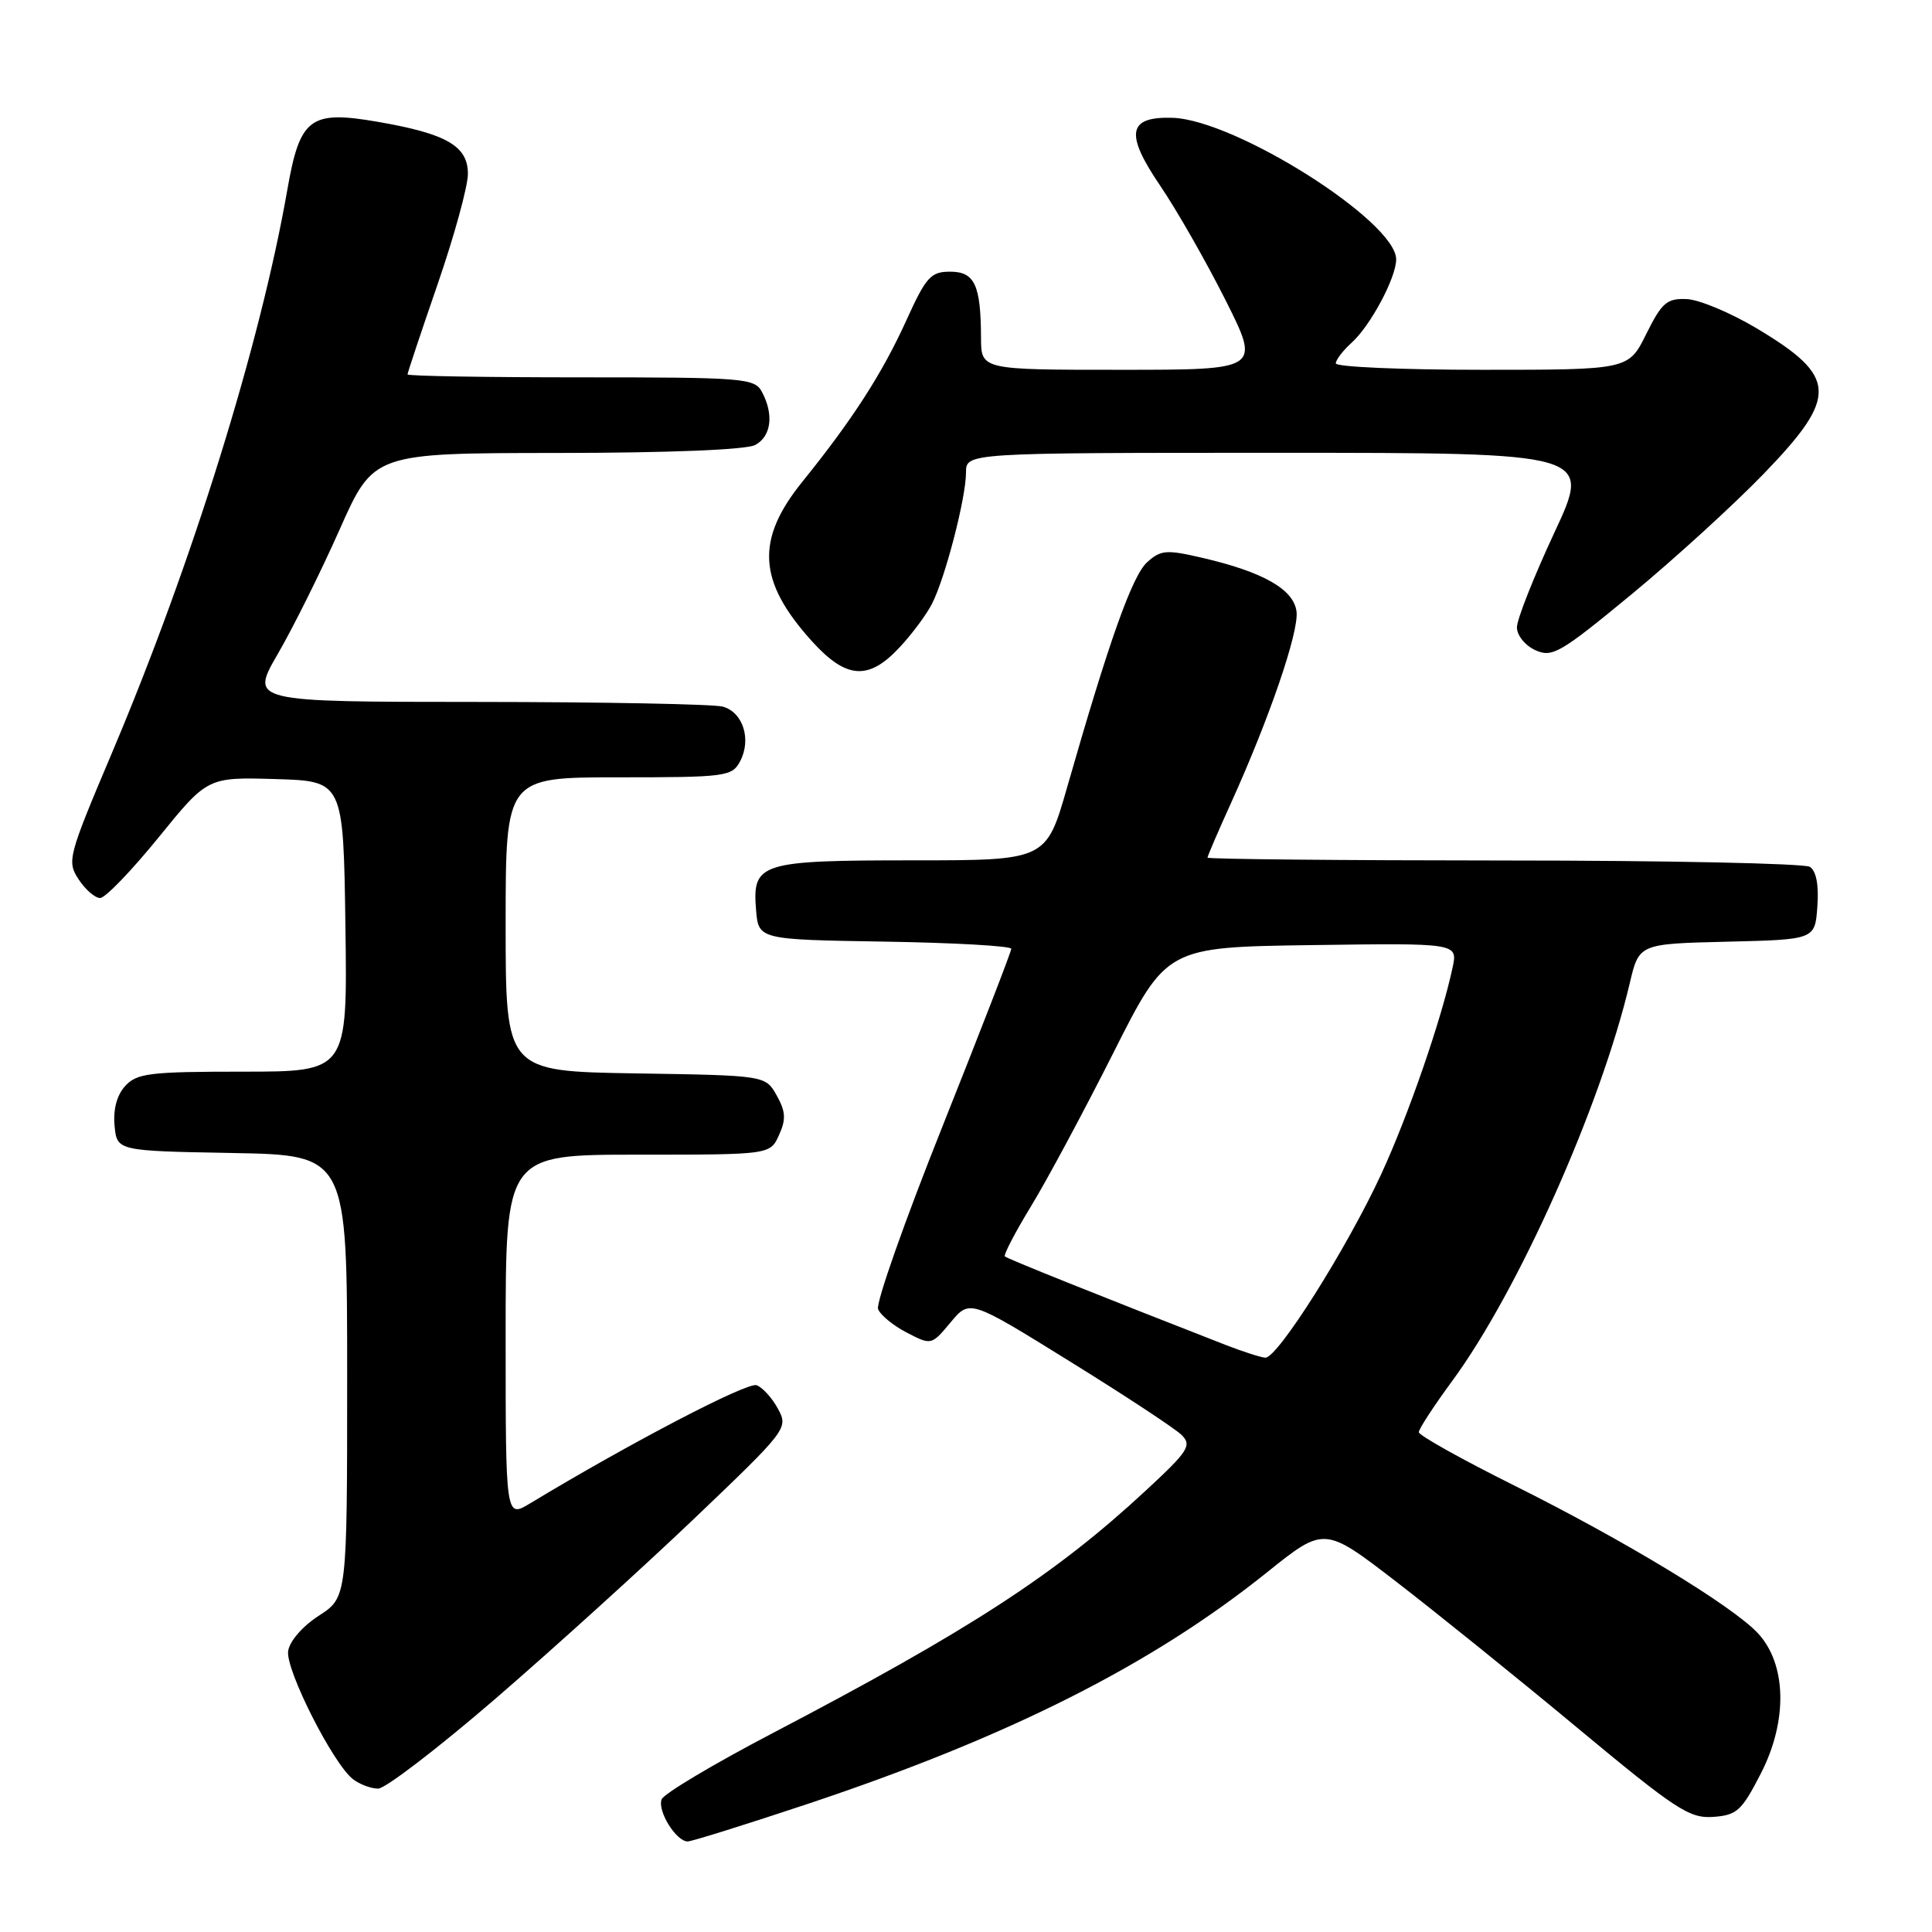 <?xml version="1.0" encoding="UTF-8" standalone="no"?>
<!DOCTYPE svg PUBLIC "-//W3C//DTD SVG 1.1//EN" "http://www.w3.org/Graphics/SVG/1.1/DTD/svg11.dtd" >
<svg xmlns="http://www.w3.org/2000/svg" xmlns:xlink="http://www.w3.org/1999/xlink" version="1.1" viewBox="0 0 256 256">
 <g >
 <path fill="currentColor"
d=" M 107.14 238.99 C 133.76 230.10 152.61 220.59 167.84 208.38 C 175.48 202.25 175.48 202.25 184.99 209.57 C 190.22 213.60 201.03 222.31 209.00 228.94 C 222.04 239.78 223.85 240.97 227.00 240.75 C 230.15 240.52 230.78 239.95 233.32 235.00 C 236.91 228.02 236.74 220.49 232.92 216.40 C 229.50 212.75 215.17 204.07 200.51 196.77 C 193.63 193.34 188.00 190.19 188.00 189.77 C 188.00 189.35 189.98 186.31 192.40 183.02 C 201.14 171.15 212.09 146.64 215.95 130.28 C 217.18 125.06 217.18 125.06 228.84 124.78 C 240.50 124.50 240.50 124.50 240.81 120.10 C 241.02 117.26 240.66 115.40 239.81 114.86 C 239.09 114.41 220.84 114.02 199.25 114.02 C 177.66 114.01 160.00 113.84 160.00 113.64 C 160.00 113.44 161.39 110.21 163.09 106.46 C 168.19 95.21 172.11 83.77 171.80 81.06 C 171.45 78.10 167.41 75.79 159.25 73.90 C 154.55 72.81 153.80 72.87 152.00 74.50 C 150.03 76.28 146.96 84.90 141.42 104.25 C 138.63 114.00 138.63 114.00 121.00 114.00 C 100.71 114.00 99.67 114.33 100.18 120.54 C 100.50 124.50 100.50 124.50 117.25 124.77 C 126.46 124.92 134.00 125.35 134.00 125.72 C 134.00 126.09 129.90 136.66 124.90 149.21 C 119.89 161.75 116.04 172.67 116.35 173.46 C 116.65 174.25 118.36 175.65 120.16 176.58 C 123.41 178.26 123.42 178.26 125.96 175.22 C 128.50 172.17 128.50 172.17 141.77 180.40 C 149.07 184.92 155.74 189.31 156.58 190.15 C 157.95 191.53 157.47 192.28 151.81 197.52 C 139.81 208.64 128.61 215.92 102.36 229.66 C 94.56 233.74 87.95 237.68 87.67 238.42 C 87.08 239.95 89.59 244.00 91.12 244.00 C 91.67 244.00 98.88 241.74 107.14 238.99 Z  M 65.67 225.07 C 73.28 218.50 85.12 207.77 92.00 201.21 C 104.29 189.48 104.47 189.24 103.10 186.70 C 102.34 185.27 101.06 183.86 100.26 183.55 C 99.06 183.08 83.47 191.21 70.25 199.20 C 67.00 201.16 67.00 201.16 67.00 177.08 C 67.00 153.00 67.00 153.00 84.52 153.00 C 102.04 153.00 102.04 153.00 103.22 150.41 C 104.17 148.32 104.11 147.29 102.92 145.16 C 101.43 142.50 101.43 142.50 84.21 142.23 C 67.00 141.95 67.00 141.95 67.00 122.48 C 67.00 103.00 67.00 103.00 81.96 103.00 C 96.13 103.00 96.99 102.89 98.05 100.91 C 99.61 98.00 98.46 94.36 95.76 93.63 C 94.52 93.30 79.92 93.02 63.31 93.01 C 33.13 93.00 33.13 93.00 36.81 86.65 C 38.84 83.16 42.52 75.75 45.00 70.17 C 49.50 60.04 49.50 60.04 73.82 60.02 C 88.63 60.01 98.89 59.60 100.07 58.96 C 102.19 57.83 102.57 54.93 100.96 51.93 C 99.99 50.11 98.65 50.00 76.96 50.00 C 64.33 50.00 54.00 49.83 54.00 49.61 C 54.00 49.40 55.80 44.00 58.00 37.62 C 60.20 31.24 62.00 24.68 62.00 23.04 C 62.00 19.35 59.19 17.72 50.05 16.14 C 41.08 14.59 39.74 15.60 38.07 25.16 C 34.49 45.65 25.44 74.71 14.83 99.77 C 9.01 113.52 8.85 114.13 10.42 116.52 C 11.31 117.88 12.60 119.00 13.27 118.99 C 13.95 118.99 17.42 115.38 21.00 110.98 C 27.50 102.97 27.50 102.97 36.50 103.23 C 45.50 103.50 45.50 103.50 45.77 122.75 C 46.04 142.00 46.04 142.00 32.18 142.00 C 19.81 142.00 18.12 142.21 16.58 143.91 C 15.48 145.12 14.98 147.02 15.18 149.16 C 15.50 152.50 15.50 152.50 30.75 152.78 C 46.00 153.05 46.00 153.05 46.00 182.36 C 46.00 211.66 46.00 211.66 42.25 214.09 C 40.08 215.49 38.36 217.47 38.18 218.79 C 37.83 221.25 44.13 233.71 46.77 235.75 C 47.66 236.44 49.16 237.00 50.11 237.00 C 51.06 237.00 58.06 231.63 65.67 225.07 Z  M 119.16 85.82 C 120.80 84.08 122.74 81.47 123.48 80.03 C 125.23 76.65 128.00 65.97 128.00 62.61 C 128.00 60.00 128.00 60.00 169.45 60.00 C 210.90 60.00 210.90 60.00 205.95 70.60 C 203.23 76.44 201.00 82.07 201.00 83.13 C 201.00 84.19 202.09 85.54 203.44 86.15 C 205.67 87.17 206.74 86.55 216.19 78.75 C 221.86 74.07 229.76 66.86 233.75 62.73 C 243.61 52.51 243.48 49.91 232.79 43.52 C 229.33 41.45 225.15 39.70 223.50 39.63 C 220.87 39.52 220.21 40.09 218.14 44.25 C 215.79 49.00 215.79 49.00 196.39 49.00 C 185.73 49.00 177.00 48.62 177.00 48.15 C 177.00 47.69 177.95 46.45 179.11 45.40 C 181.60 43.15 185.00 36.79 185.00 34.37 C 185.00 29.35 163.70 15.87 155.36 15.61 C 149.44 15.43 149.03 17.68 153.72 24.59 C 155.93 27.84 159.82 34.66 162.38 39.75 C 167.02 49.00 167.02 49.00 148.51 49.00 C 130.00 49.00 130.00 49.00 129.99 44.75 C 129.96 37.74 129.15 36.00 125.89 36.00 C 123.33 36.00 122.71 36.69 120.10 42.44 C 116.91 49.48 112.95 55.62 106.31 63.84 C 100.09 71.55 100.42 77.03 107.57 84.95 C 112.12 89.98 115.07 90.20 119.16 85.82 Z  M 162.50 178.25 C 145.34 171.55 133.46 166.79 133.15 166.48 C 132.95 166.28 134.52 163.28 136.63 159.81 C 138.75 156.34 143.65 147.20 147.53 139.50 C 154.58 125.50 154.58 125.50 173.88 125.23 C 193.17 124.96 193.17 124.96 192.47 128.23 C 191.00 135.11 186.61 147.80 183.02 155.58 C 178.47 165.42 169.24 180.04 167.65 179.90 C 167.02 179.85 164.70 179.10 162.50 178.25 Z "/>
</g>
</svg>